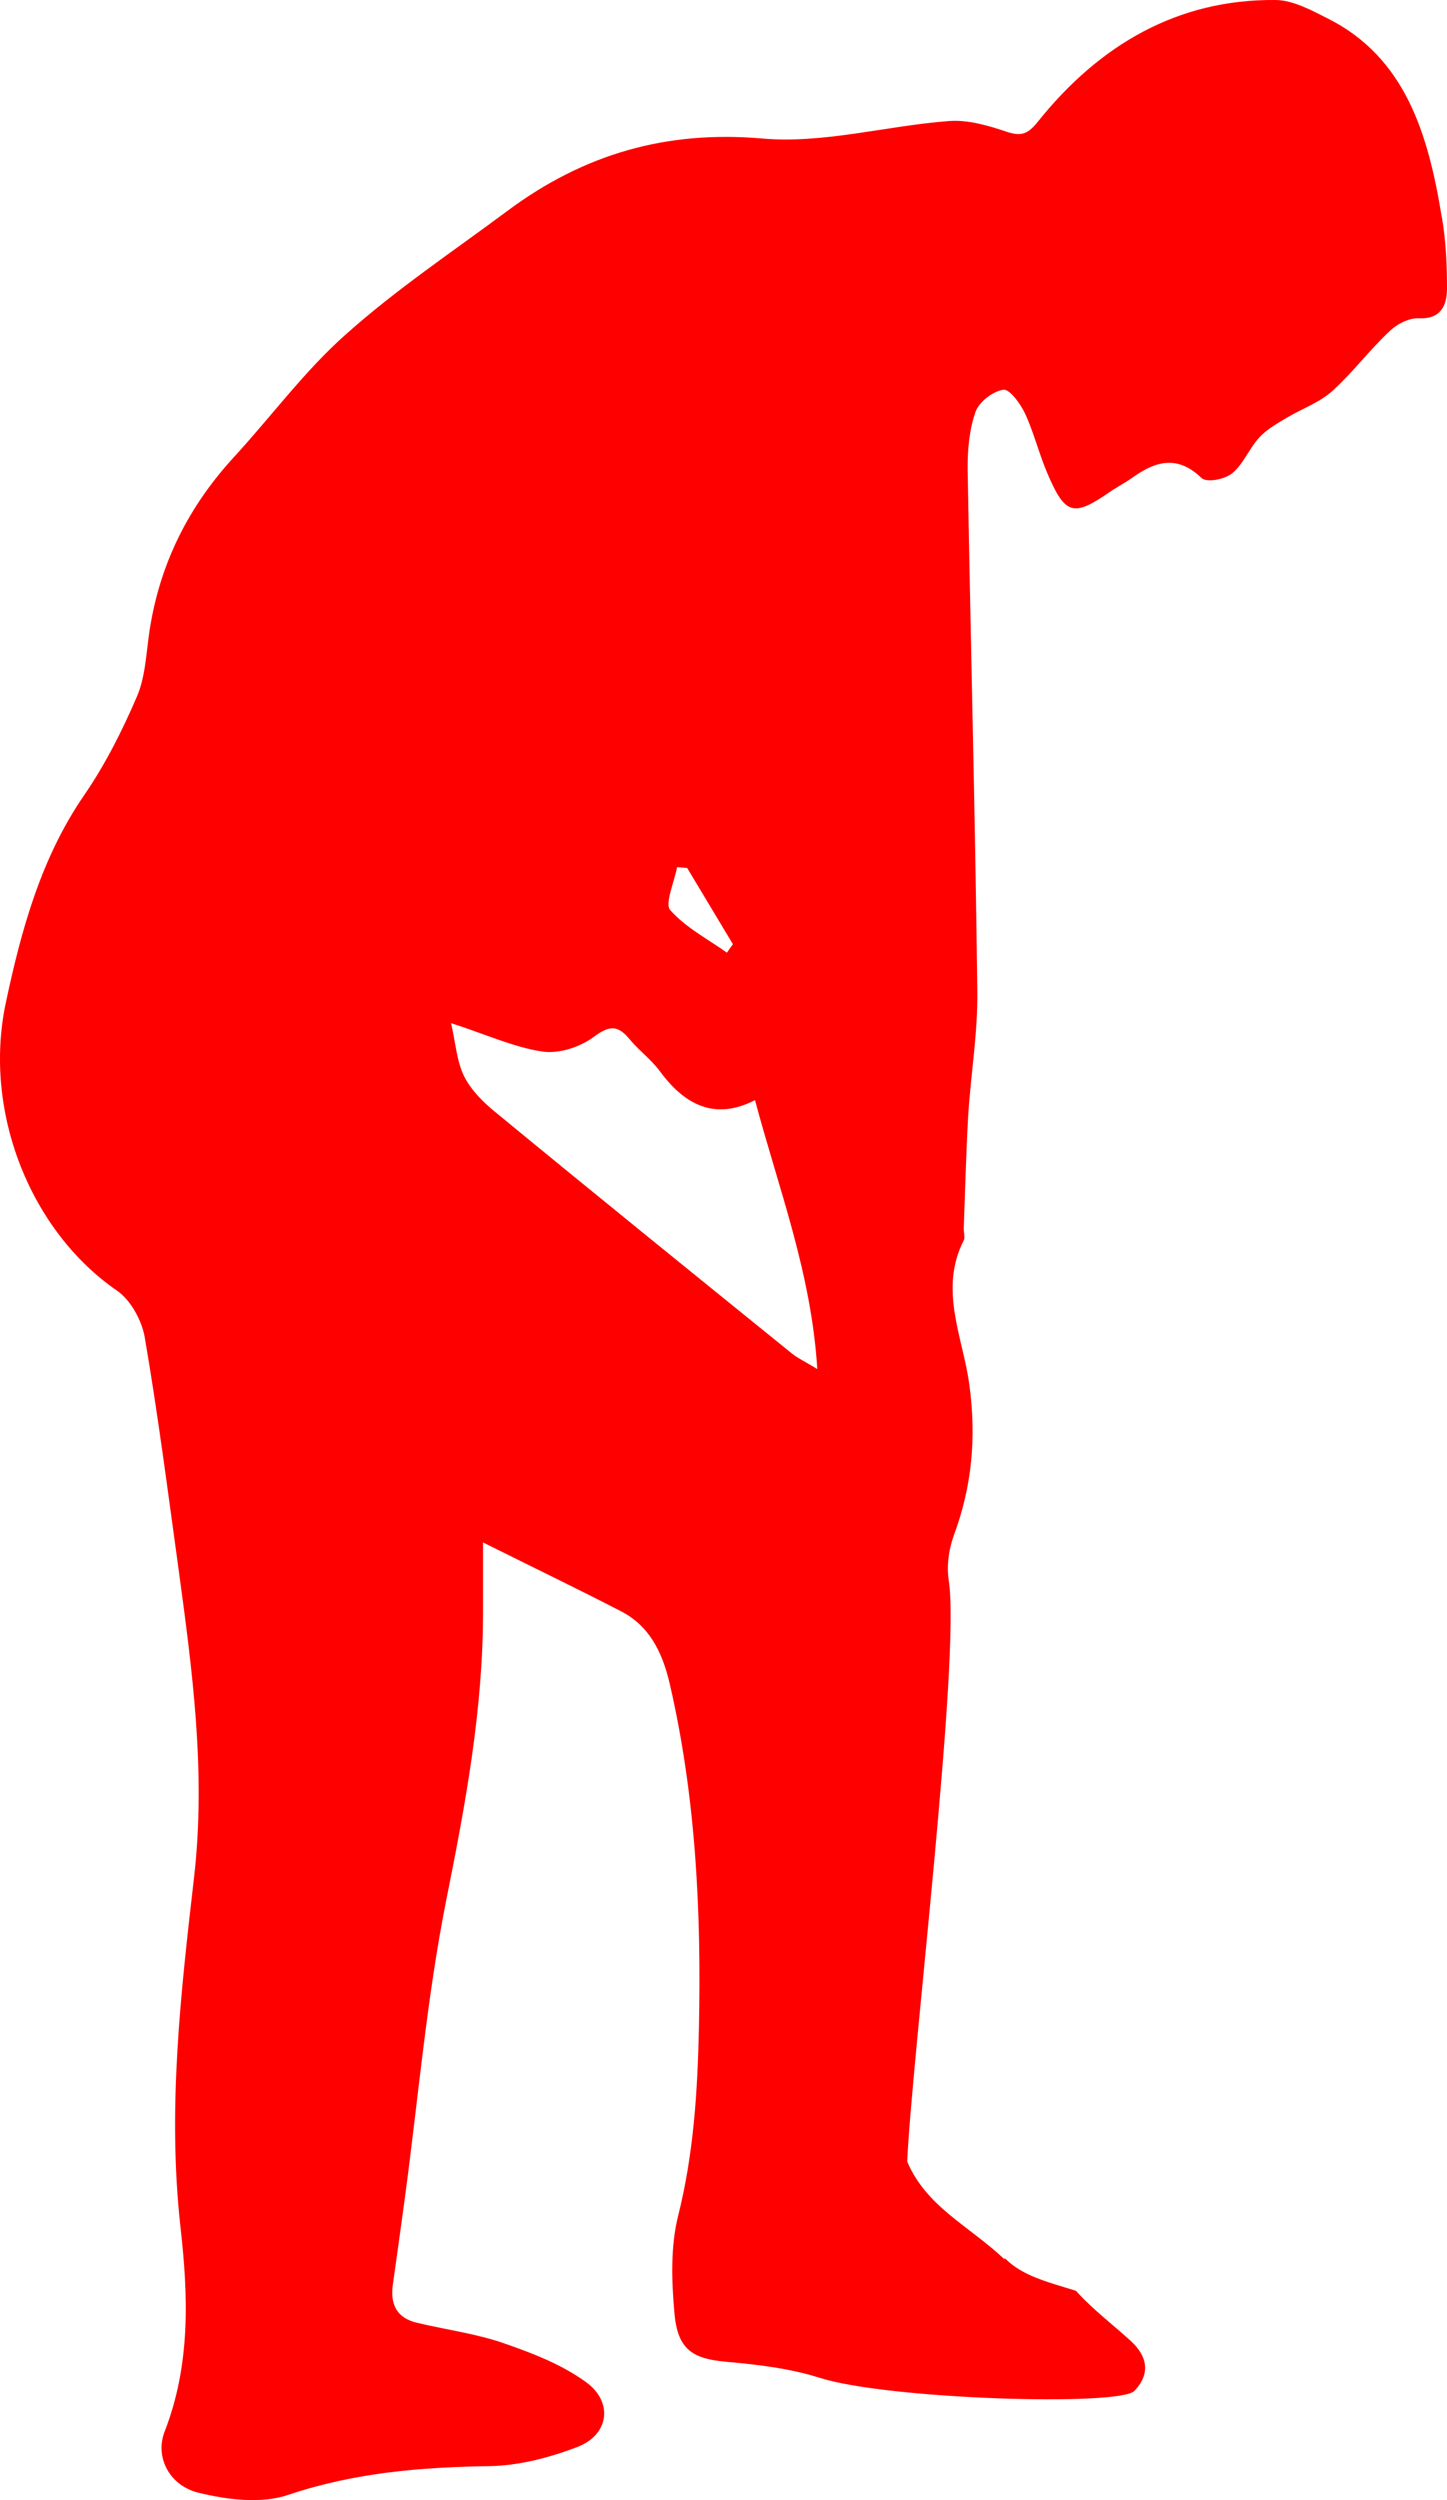 <svg width="22" height="38" viewBox="0 0 22 38" fill="none" xmlns="http://www.w3.org/2000/svg">
<g id="retired man">
<path id="Vector" d="M21.92 3.297C21.717 2.048 21.371 0.878 20.193 0.284C19.938 0.155 19.655 0 19.385 0C17.914 -0.011 16.722 0.67 15.775 1.855C15.621 2.048 15.516 2.071 15.306 2.003C15.023 1.908 14.716 1.817 14.425 1.84C13.475 1.912 12.517 2.188 11.584 2.105C10.14 1.98 8.882 2.336 7.714 3.206C6.889 3.82 6.033 4.391 5.264 5.077C4.638 5.629 4.125 6.33 3.551 6.954C2.877 7.689 2.433 8.552 2.275 9.577C2.223 9.914 2.213 10.282 2.083 10.584C1.859 11.107 1.597 11.625 1.279 12.087C0.626 13.037 0.325 14.124 0.087 15.248C-0.262 16.902 0.465 18.716 1.783 19.62C1.982 19.757 2.153 20.063 2.199 20.317C2.398 21.475 2.548 22.641 2.709 23.807C2.922 25.374 3.135 26.93 2.95 28.539C2.747 30.296 2.545 32.067 2.744 33.85C2.863 34.903 2.898 35.944 2.503 36.958C2.352 37.348 2.576 37.783 3.023 37.889C3.46 37.995 3.971 38.06 4.383 37.92C5.386 37.583 6.397 37.499 7.435 37.484C7.889 37.477 8.357 37.355 8.787 37.189C9.259 37.004 9.326 36.511 8.913 36.209C8.539 35.936 8.092 35.766 7.655 35.614C7.228 35.467 6.778 35.41 6.337 35.304C6.05 35.236 5.925 35.043 5.974 34.717C6.036 34.282 6.096 33.846 6.155 33.411C6.358 31.904 6.487 30.383 6.781 28.899C7.075 27.434 7.347 25.98 7.344 24.477C7.344 24.155 7.344 23.834 7.344 23.444C8.109 23.826 8.78 24.148 9.445 24.492C9.867 24.712 10.067 25.098 10.182 25.59C10.581 27.316 10.664 29.061 10.626 30.833C10.605 31.795 10.546 32.737 10.311 33.676C10.193 34.145 10.21 34.675 10.255 35.167C10.304 35.716 10.535 35.853 11.045 35.898C11.521 35.94 12.003 35.997 12.458 36.14C13.492 36.47 17.019 36.576 17.246 36.341C17.501 36.076 17.442 35.807 17.187 35.576C16.921 35.334 16.631 35.114 16.386 34.849C16.376 34.838 16.369 34.827 16.358 34.819C16.254 34.785 16.145 34.755 16.04 34.721C15.764 34.634 15.481 34.532 15.275 34.32C15.275 34.327 15.275 34.335 15.275 34.342C14.719 33.82 14.09 33.547 13.793 32.855C13.863 31.287 14.607 25.197 14.425 24.023C14.39 23.807 14.425 23.55 14.499 23.345C14.778 22.596 14.848 21.85 14.737 21.04C14.639 20.325 14.272 19.598 14.653 18.852C14.677 18.807 14.649 18.727 14.653 18.666C14.674 18.102 14.688 17.538 14.719 16.978C14.758 16.335 14.869 15.695 14.859 15.055C14.827 12.413 14.758 9.774 14.712 7.136C14.709 6.844 14.737 6.53 14.831 6.261C14.887 6.106 15.097 5.947 15.254 5.924C15.348 5.909 15.512 6.133 15.582 6.28C15.719 6.572 15.796 6.897 15.925 7.196C16.194 7.829 16.323 7.859 16.869 7.48C16.991 7.397 17.124 7.329 17.243 7.242C17.589 7 17.914 6.924 18.267 7.265C18.347 7.34 18.62 7.287 18.735 7.193C18.903 7.056 18.994 6.814 19.148 6.647C19.263 6.523 19.42 6.436 19.567 6.348C19.794 6.212 20.057 6.121 20.252 5.947C20.563 5.667 20.822 5.319 21.13 5.031C21.245 4.921 21.427 4.83 21.574 4.838C21.895 4.853 22 4.656 22 4.384C22 4.024 21.983 3.657 21.923 3.305L21.92 3.297ZM10.297 13.181C10.346 13.185 10.399 13.189 10.448 13.193C10.678 13.579 10.913 13.965 11.143 14.351C11.112 14.393 11.084 14.434 11.052 14.48C10.759 14.271 10.427 14.101 10.189 13.832C10.105 13.738 10.252 13.405 10.294 13.181H10.297ZM12.042 20.574C10.532 19.352 9.025 18.133 7.526 16.899C7.344 16.751 7.159 16.566 7.054 16.354C6.945 16.13 6.928 15.858 6.858 15.551C7.396 15.725 7.812 15.918 8.246 15.983C8.497 16.02 8.815 15.918 9.029 15.759C9.263 15.585 9.392 15.578 9.57 15.793C9.714 15.967 9.902 16.104 10.035 16.285C10.423 16.812 10.885 17.027 11.479 16.721C11.839 18.072 12.335 19.344 12.426 20.809C12.255 20.703 12.136 20.65 12.038 20.571L12.042 20.574Z" fill="#FF0000"/>
</g>
</svg>
